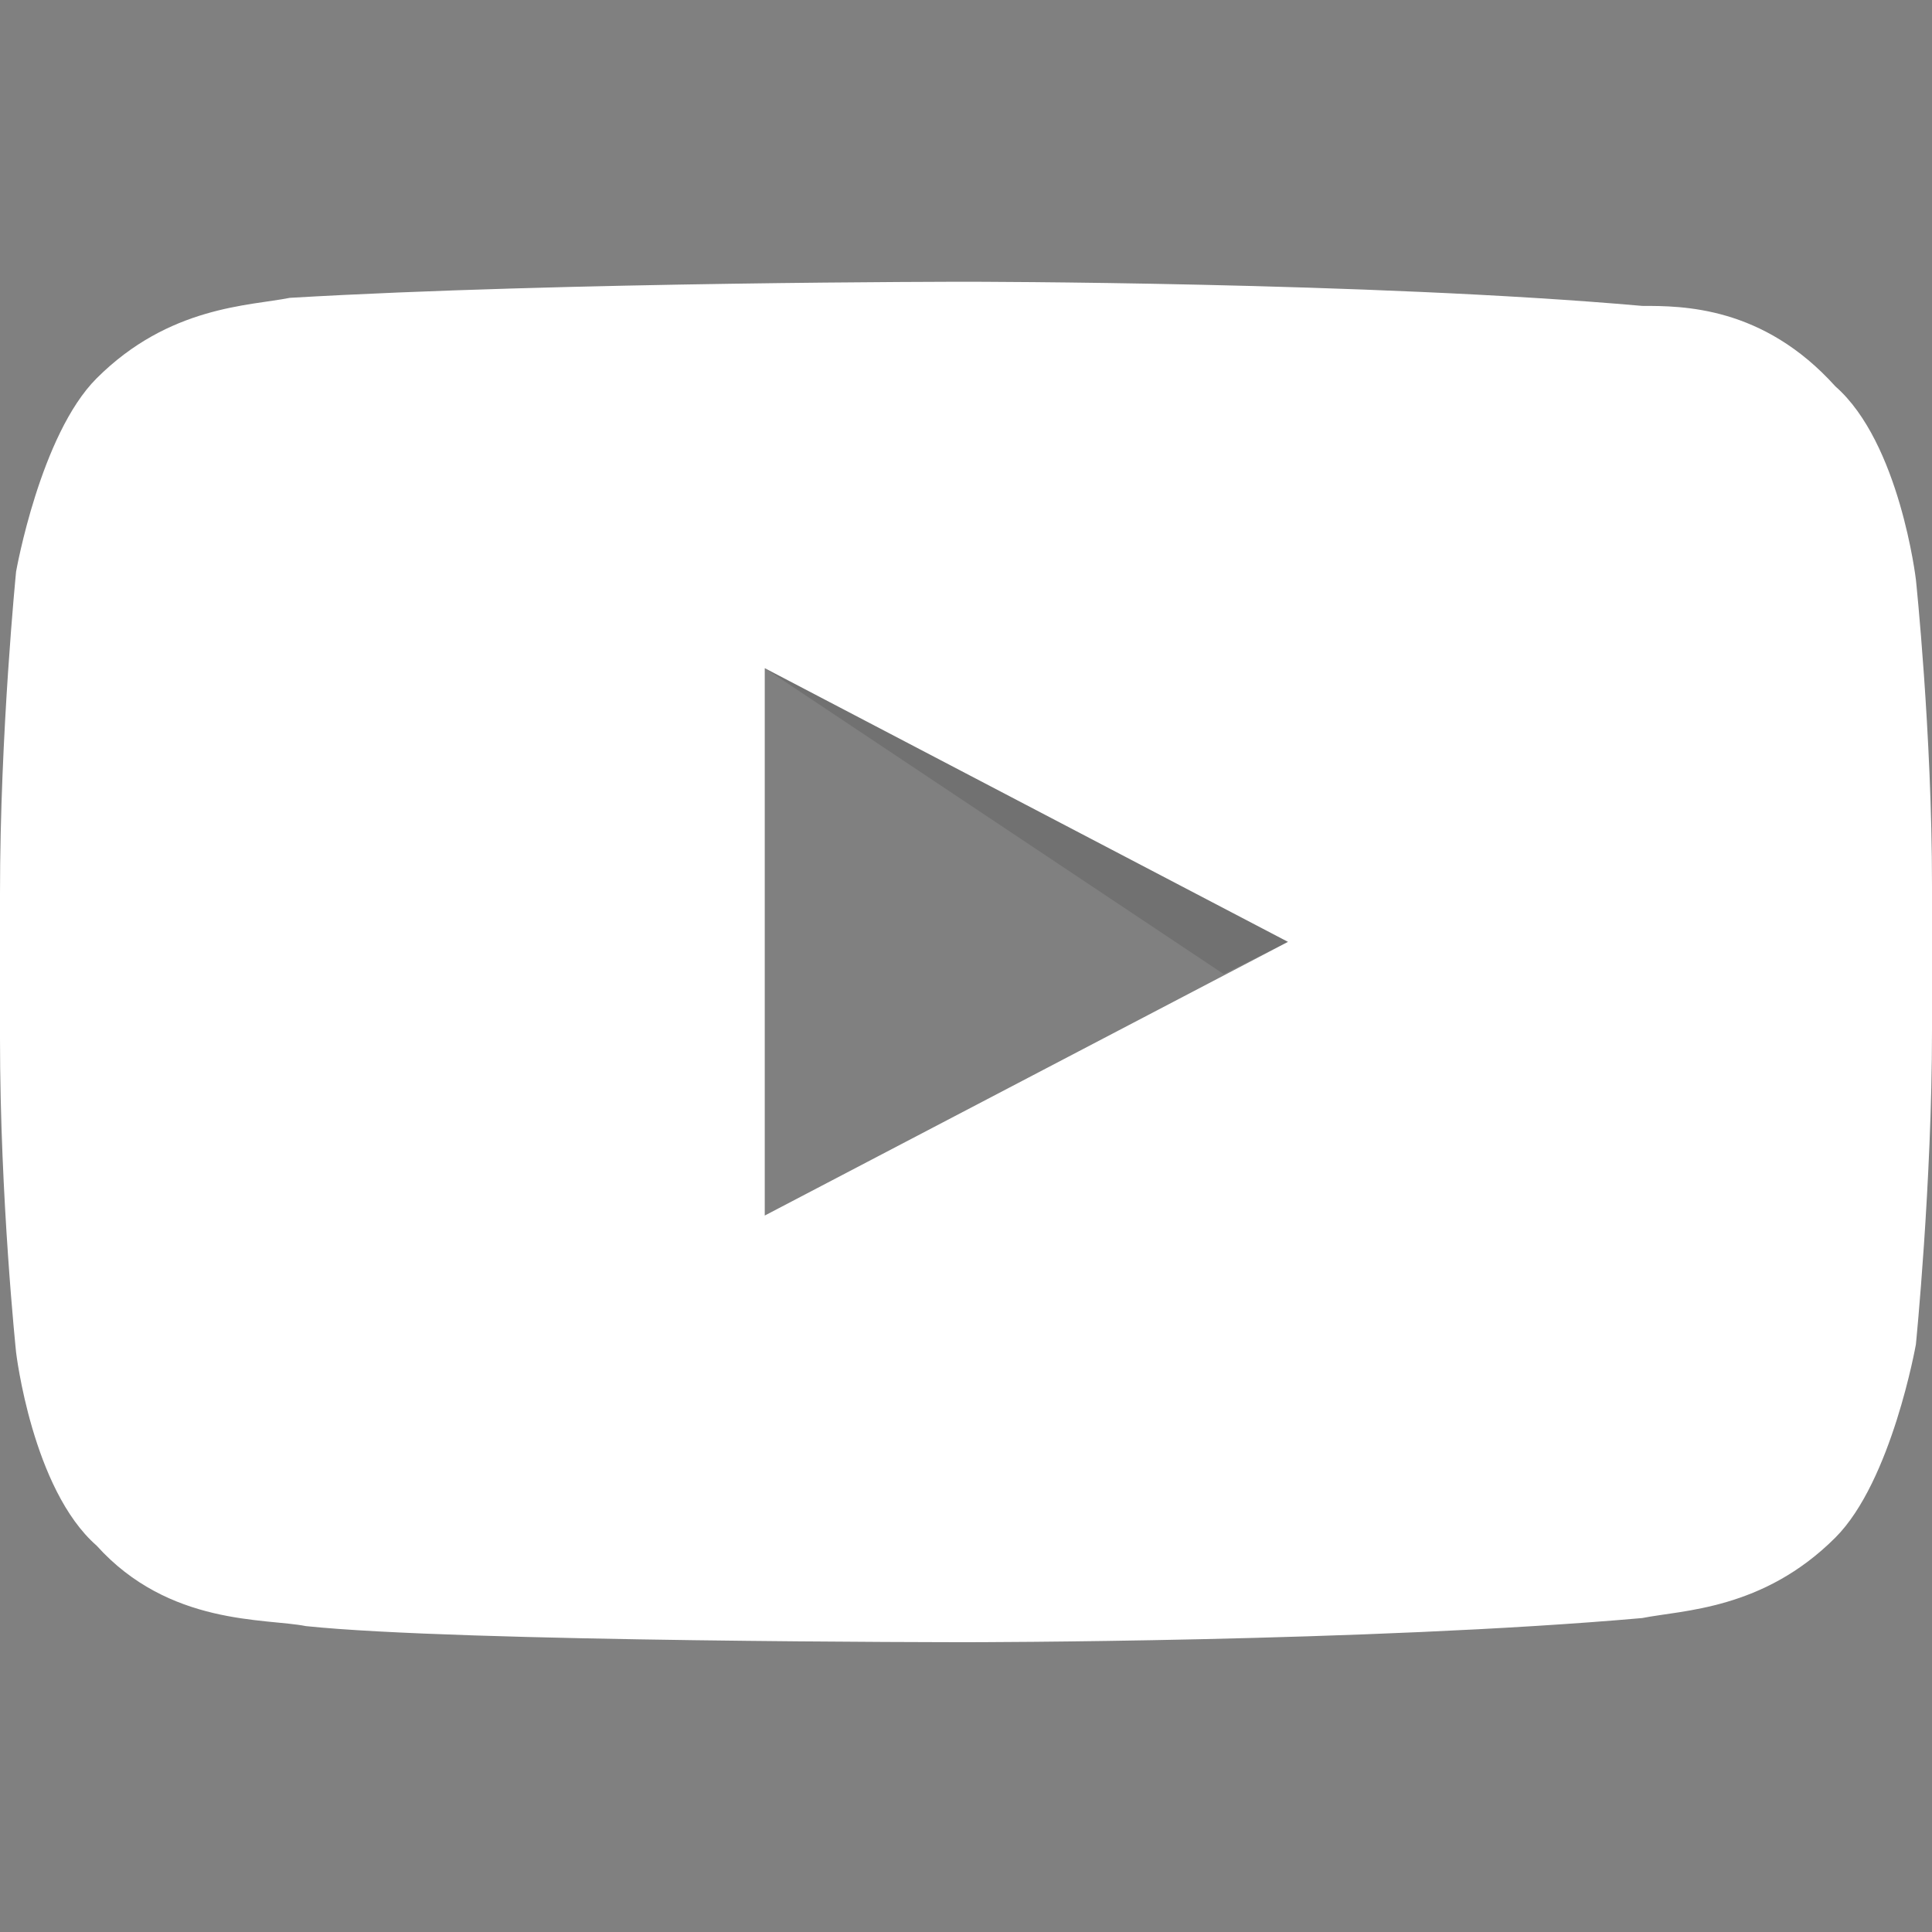 <?xml version="1.0" encoding="utf-8"?>
<!-- Generator: Adobe Illustrator 18.0.0, SVG Export Plug-In . SVG Version: 6.00 Build 0)  -->
<!DOCTYPE svg PUBLIC "-//W3C//DTD SVG 1.1//EN" "http://www.w3.org/Graphics/SVG/1.1/DTD/svg11.dtd">
<svg version="1.1" id="Layer_1" xmlns="http://www.w3.org/2000/svg" xmlns:xlink="http://www.w3.org/1999/xlink" x="0px" y="0px"
	 viewBox="0 0 24 24" enable-background="new 0 0 24 24" xml:space="preserve">
<rect x="0" y="0" width="24" height="24" fill="#808080" stroke="none"/>
<path id="The_Sharpness" opacity="0.12" fill-rule="evenodd" clip-rule="evenodd" d="M9.5,8.3l5.7,3.8l0.8-0.4L9.5,8.3z"/>
<g id="Lozenge">
	<g>
		<path fill="#FFFFFF" d="M23.8,7.2c0,0-0.2-1.7-1-2.4c-0.9-1-1.9-1-2.4-1C17,3.5,12,3.5,12,3.5h0c0,0-5,0-8.4,0.2
			c-0.5,0.1-1.5,0.1-2.4,1c-0.7,0.7-1,2.4-1,2.4S0,9.1,0,11.1v1.8c0,2,0.2,3.9,0.2,3.9s0.2,1.7,1,2.4c0.9,1,2.1,0.9,2.6,1
			c1.9,0.2,8.2,0.2,8.2,0.2s5,0,8.4-0.3c0.5-0.1,1.5-0.1,2.4-1c0.7-0.7,1-2.4,1-2.4s0.2-2,0.2-3.9v-1.8C24,9.1,23.8,7.2,23.8,7.2z
			 M9.5,15.1l0-6.8l6.5,3.4L9.5,15.1z"/>
	</g>
</g>
</svg>
